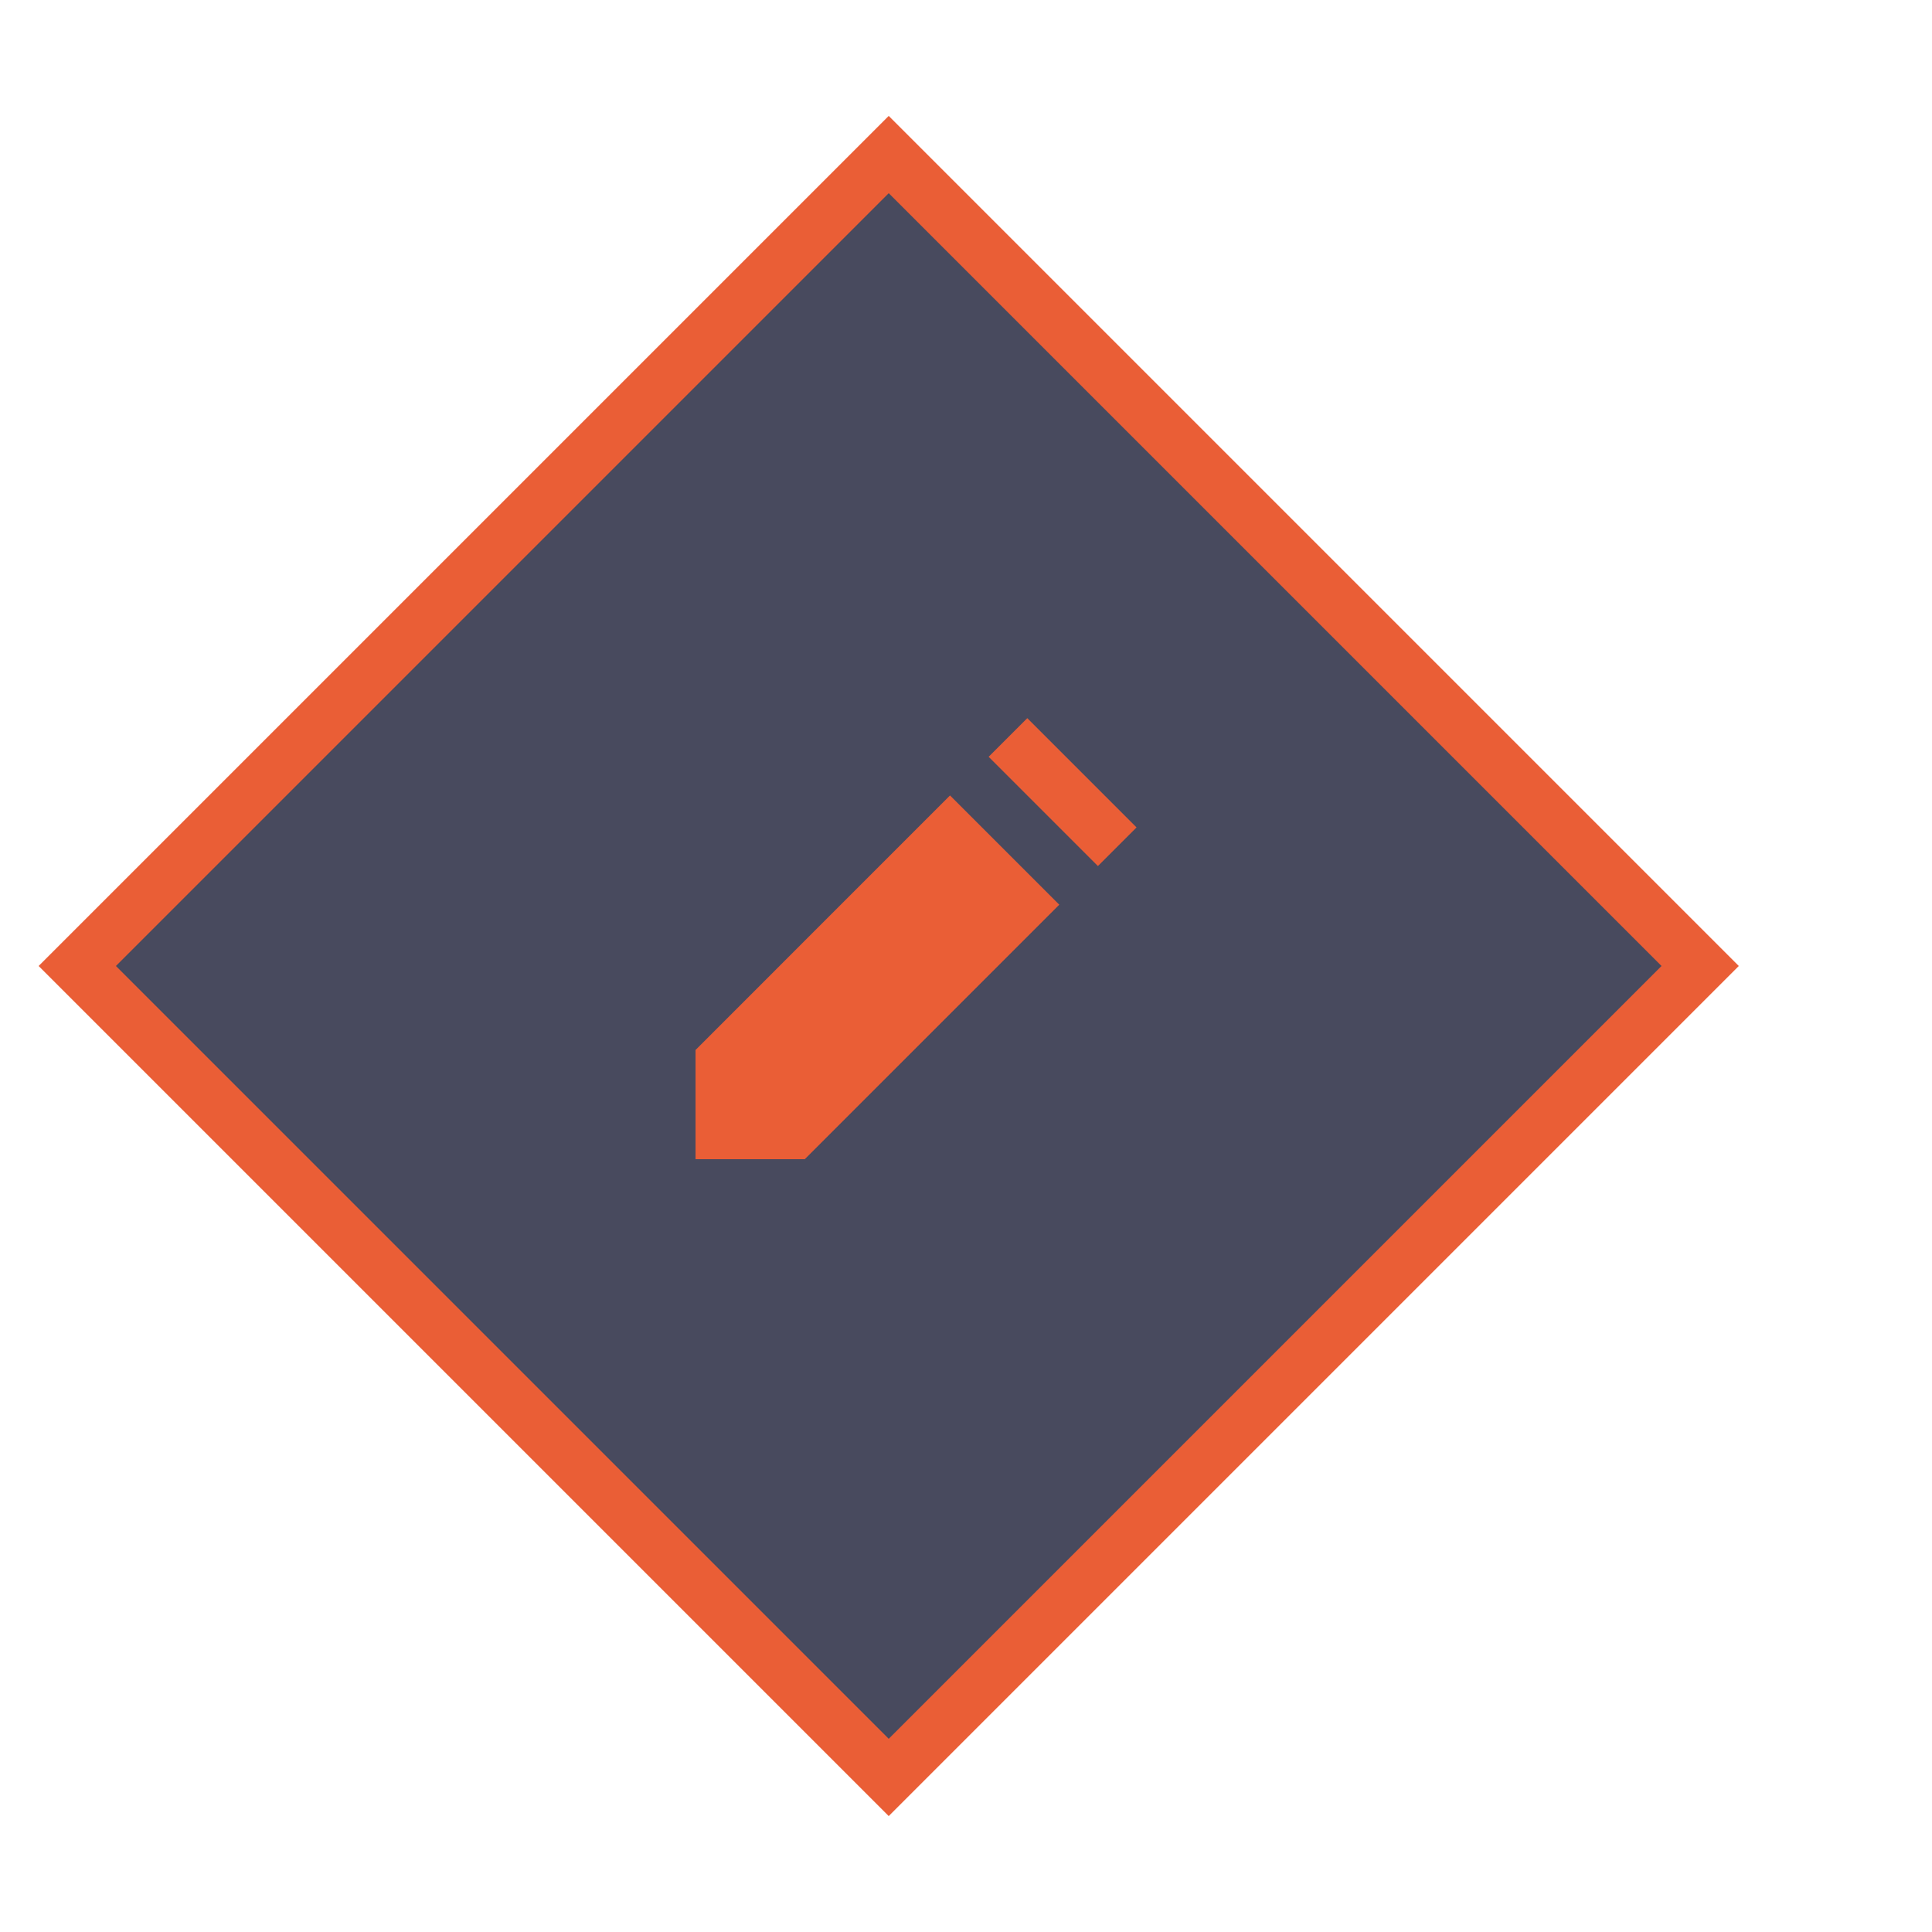 <?xml version="1.0" encoding="UTF-8"?>
<svg width="25px" height="25px" viewBox="0 0 25 25" version="1.1" xmlns="http://www.w3.org/2000/svg" xmlns:xlink="http://www.w3.org/1999/xlink">
    <title>property-edit</title>
    <g id="property-edit" stroke="none" stroke-width="1" fill="none" fill-rule="evenodd">
        <polygon id="Path-9" fill="#EA5E36" fill-rule="nonzero" points="11.5 1.5 0.5 12.5 11.5 23.5 22.5 12.5"></polygon>
        <path d="M11.5,2.5 L21.5,12.5 L11.5,22.5 L1.5,12.5 L11.5,2.5 Z M12.293,10.293 L9,13.587 L9,15 L10.414,15 L13.707,11.707 L12.293,10.293 Z M13.293,9.293 L12.793,9.793 L14.207,11.207 L14.707,10.707 L13.293,9.293 Z" id="Shape" fill="#484A5E" fill-rule="nonzero"></path>
    </g>
</svg>